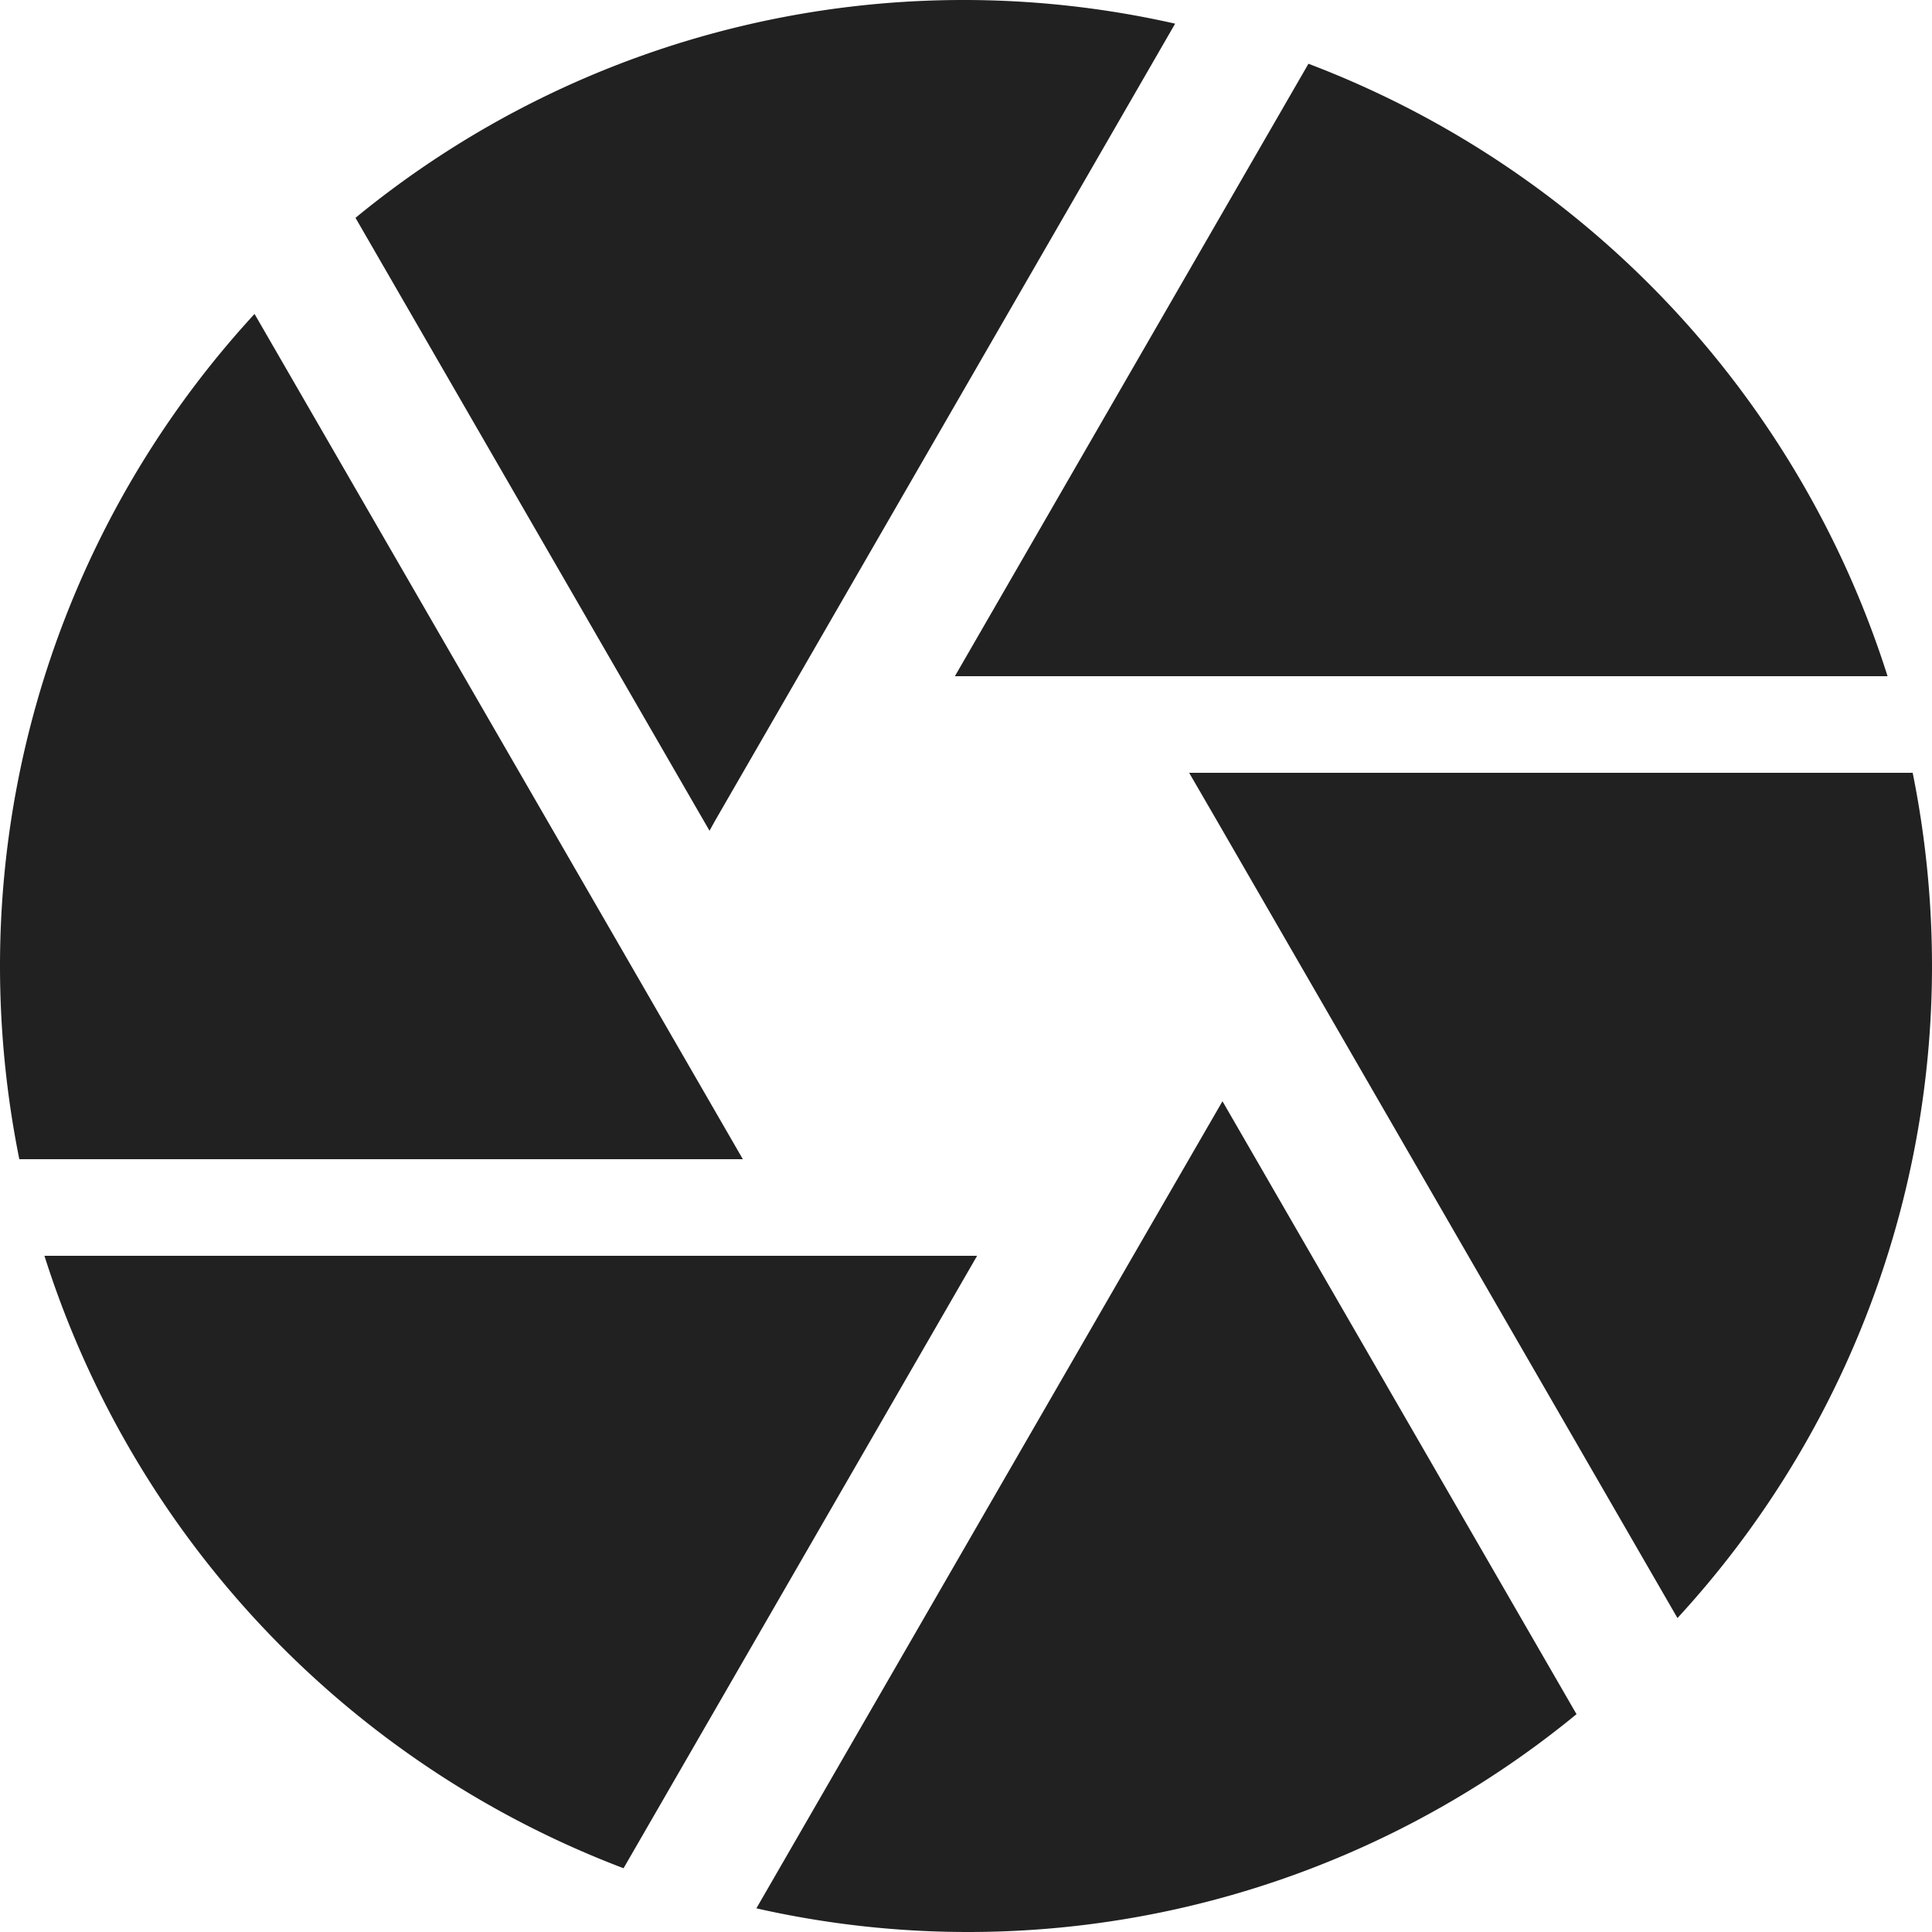 <svg xmlns="http://www.w3.org/2000/svg" width="40" height="40" viewBox="0 0 40 40">
  <g id="ic_camera_48px" transform="translate(-4 -4)">
    <path id="Path_19" data-name="Path 19" d="M18.8,21,28.33,4.49A19.826,19.826,0,0,0,11.36,8.51L18.69,21.2Zm24.28-3A20.036,20.036,0,0,0,31.09,5.32L23.77,18Zm.52,2H28.62l.58,1,9.53,16.5A19.926,19.926,0,0,0,44,24a20.248,20.248,0,0,0-.4-4ZM17.07,24,9.27,10.5A19.926,19.926,0,0,0,4,24a20.248,20.248,0,0,0,.4,4H19.38l-2.31-4ZM4.92,30A20.036,20.036,0,0,0,16.91,42.68L24.23,30Zm22.54,0-7.8,13.51a19.847,19.847,0,0,0,16.98-4.02L29.31,26.8,27.46,30Z" fill="#212121"/>
  </g>
</svg>
